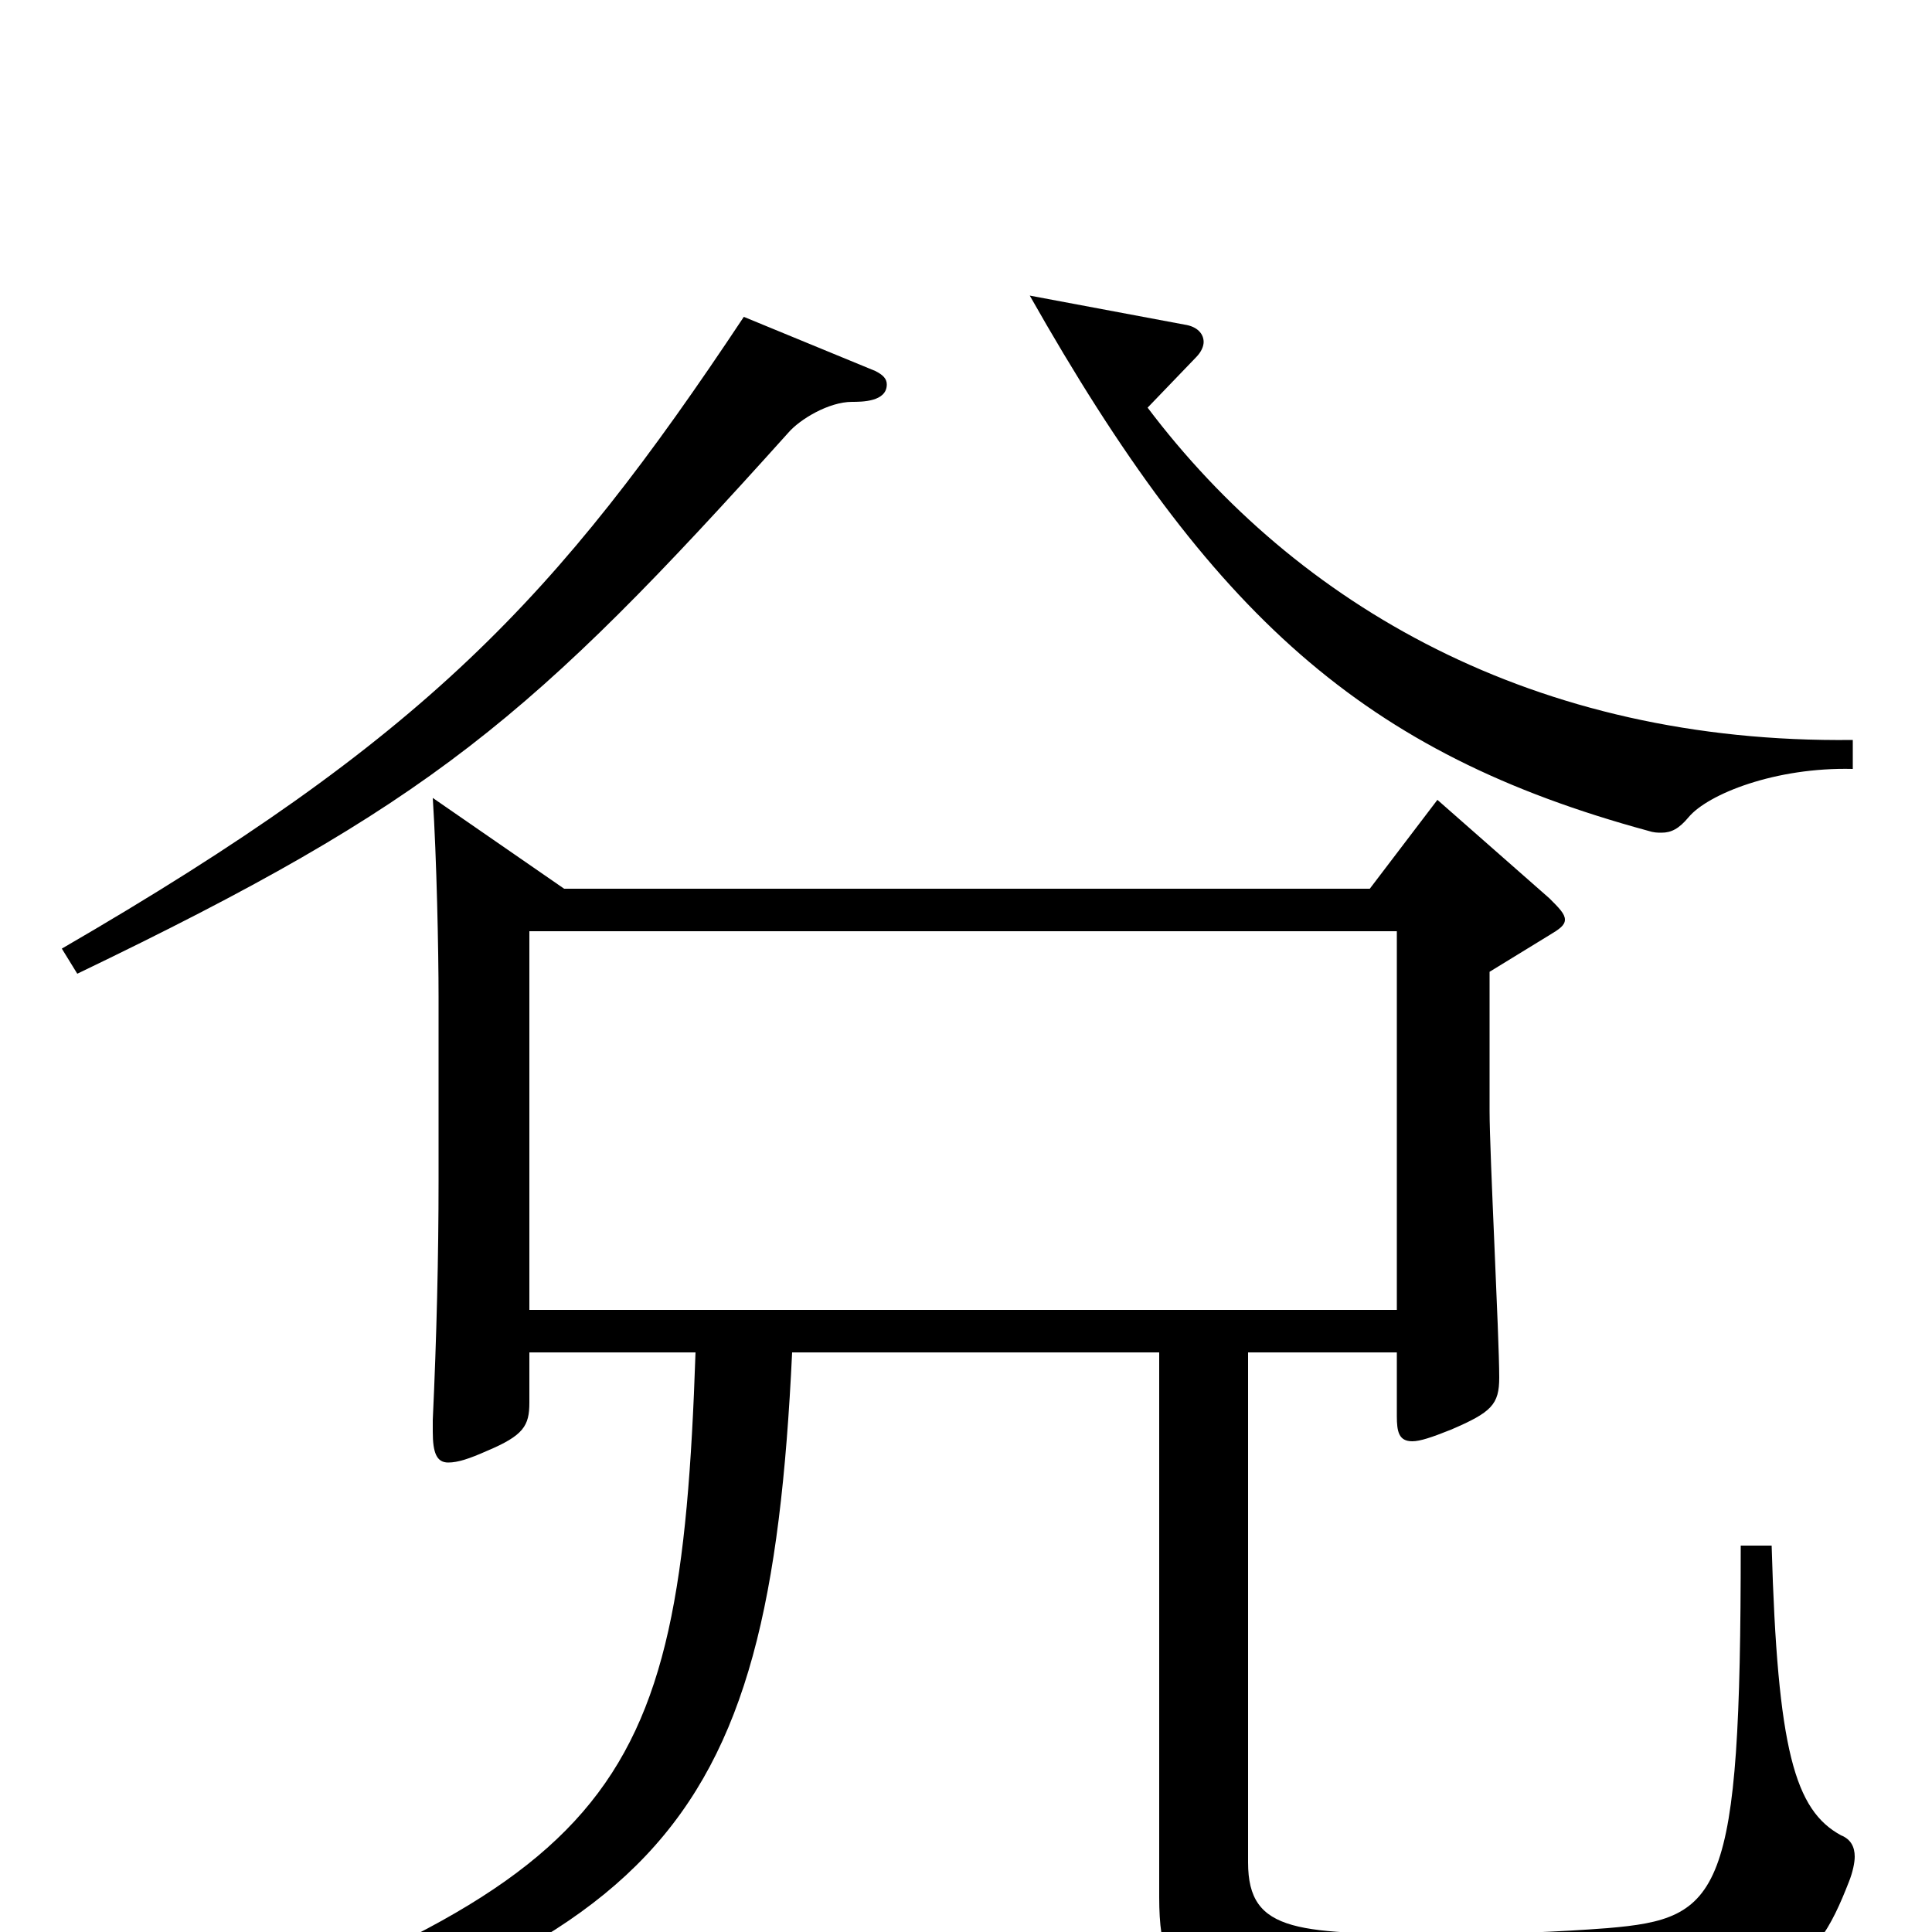 <svg xmlns="http://www.w3.org/2000/svg" viewBox="0 -1000 1000 1000">
	<path fill="#000000" d="M224 -587C226 -556 227 -508 227 -484V-389C227 -350 226 -308 224 -265V-259C224 -248 226 -243 232 -243C237 -243 243 -245 252 -249C271 -257 274 -262 274 -274V-300H360C352 -64 320 -26 37 73L44 89C342 11 398 -46 410 -300H600V-18C600 38 621 46 760 46C921 46 939 20 957 -26C959 -31 960 -36 960 -39C960 -44 958 -48 953 -50C929 -63 920 -94 917 -200H901C901 -18 891 -7 832 -2C806 0 779 1 751 1C672 1 646 1 646 -36V-300H723V-267C723 -259 724 -254 731 -254C735 -254 741 -256 751 -260C772 -269 776 -273 776 -287C776 -308 771 -403 771 -425V-497L802 -516C807 -519 810 -521 810 -524C810 -527 807 -530 802 -535L744 -586L709 -540H292ZM274 -322V-518H723V-322ZM959 -617C794 -615 671 -687 594 -789L619 -815C622 -818 623 -821 623 -823C623 -827 620 -831 613 -832L533 -847C627 -681 706 -610 853 -570C856 -569 858 -569 860 -569C865 -569 869 -571 874 -577C884 -589 919 -603 959 -602ZM385 -836C288 -690 220 -618 32 -509L40 -496C223 -584 275 -628 408 -776C414 -783 429 -792 441 -792C446 -792 459 -792 459 -801C459 -804 457 -806 453 -808Z"/>
</svg>
